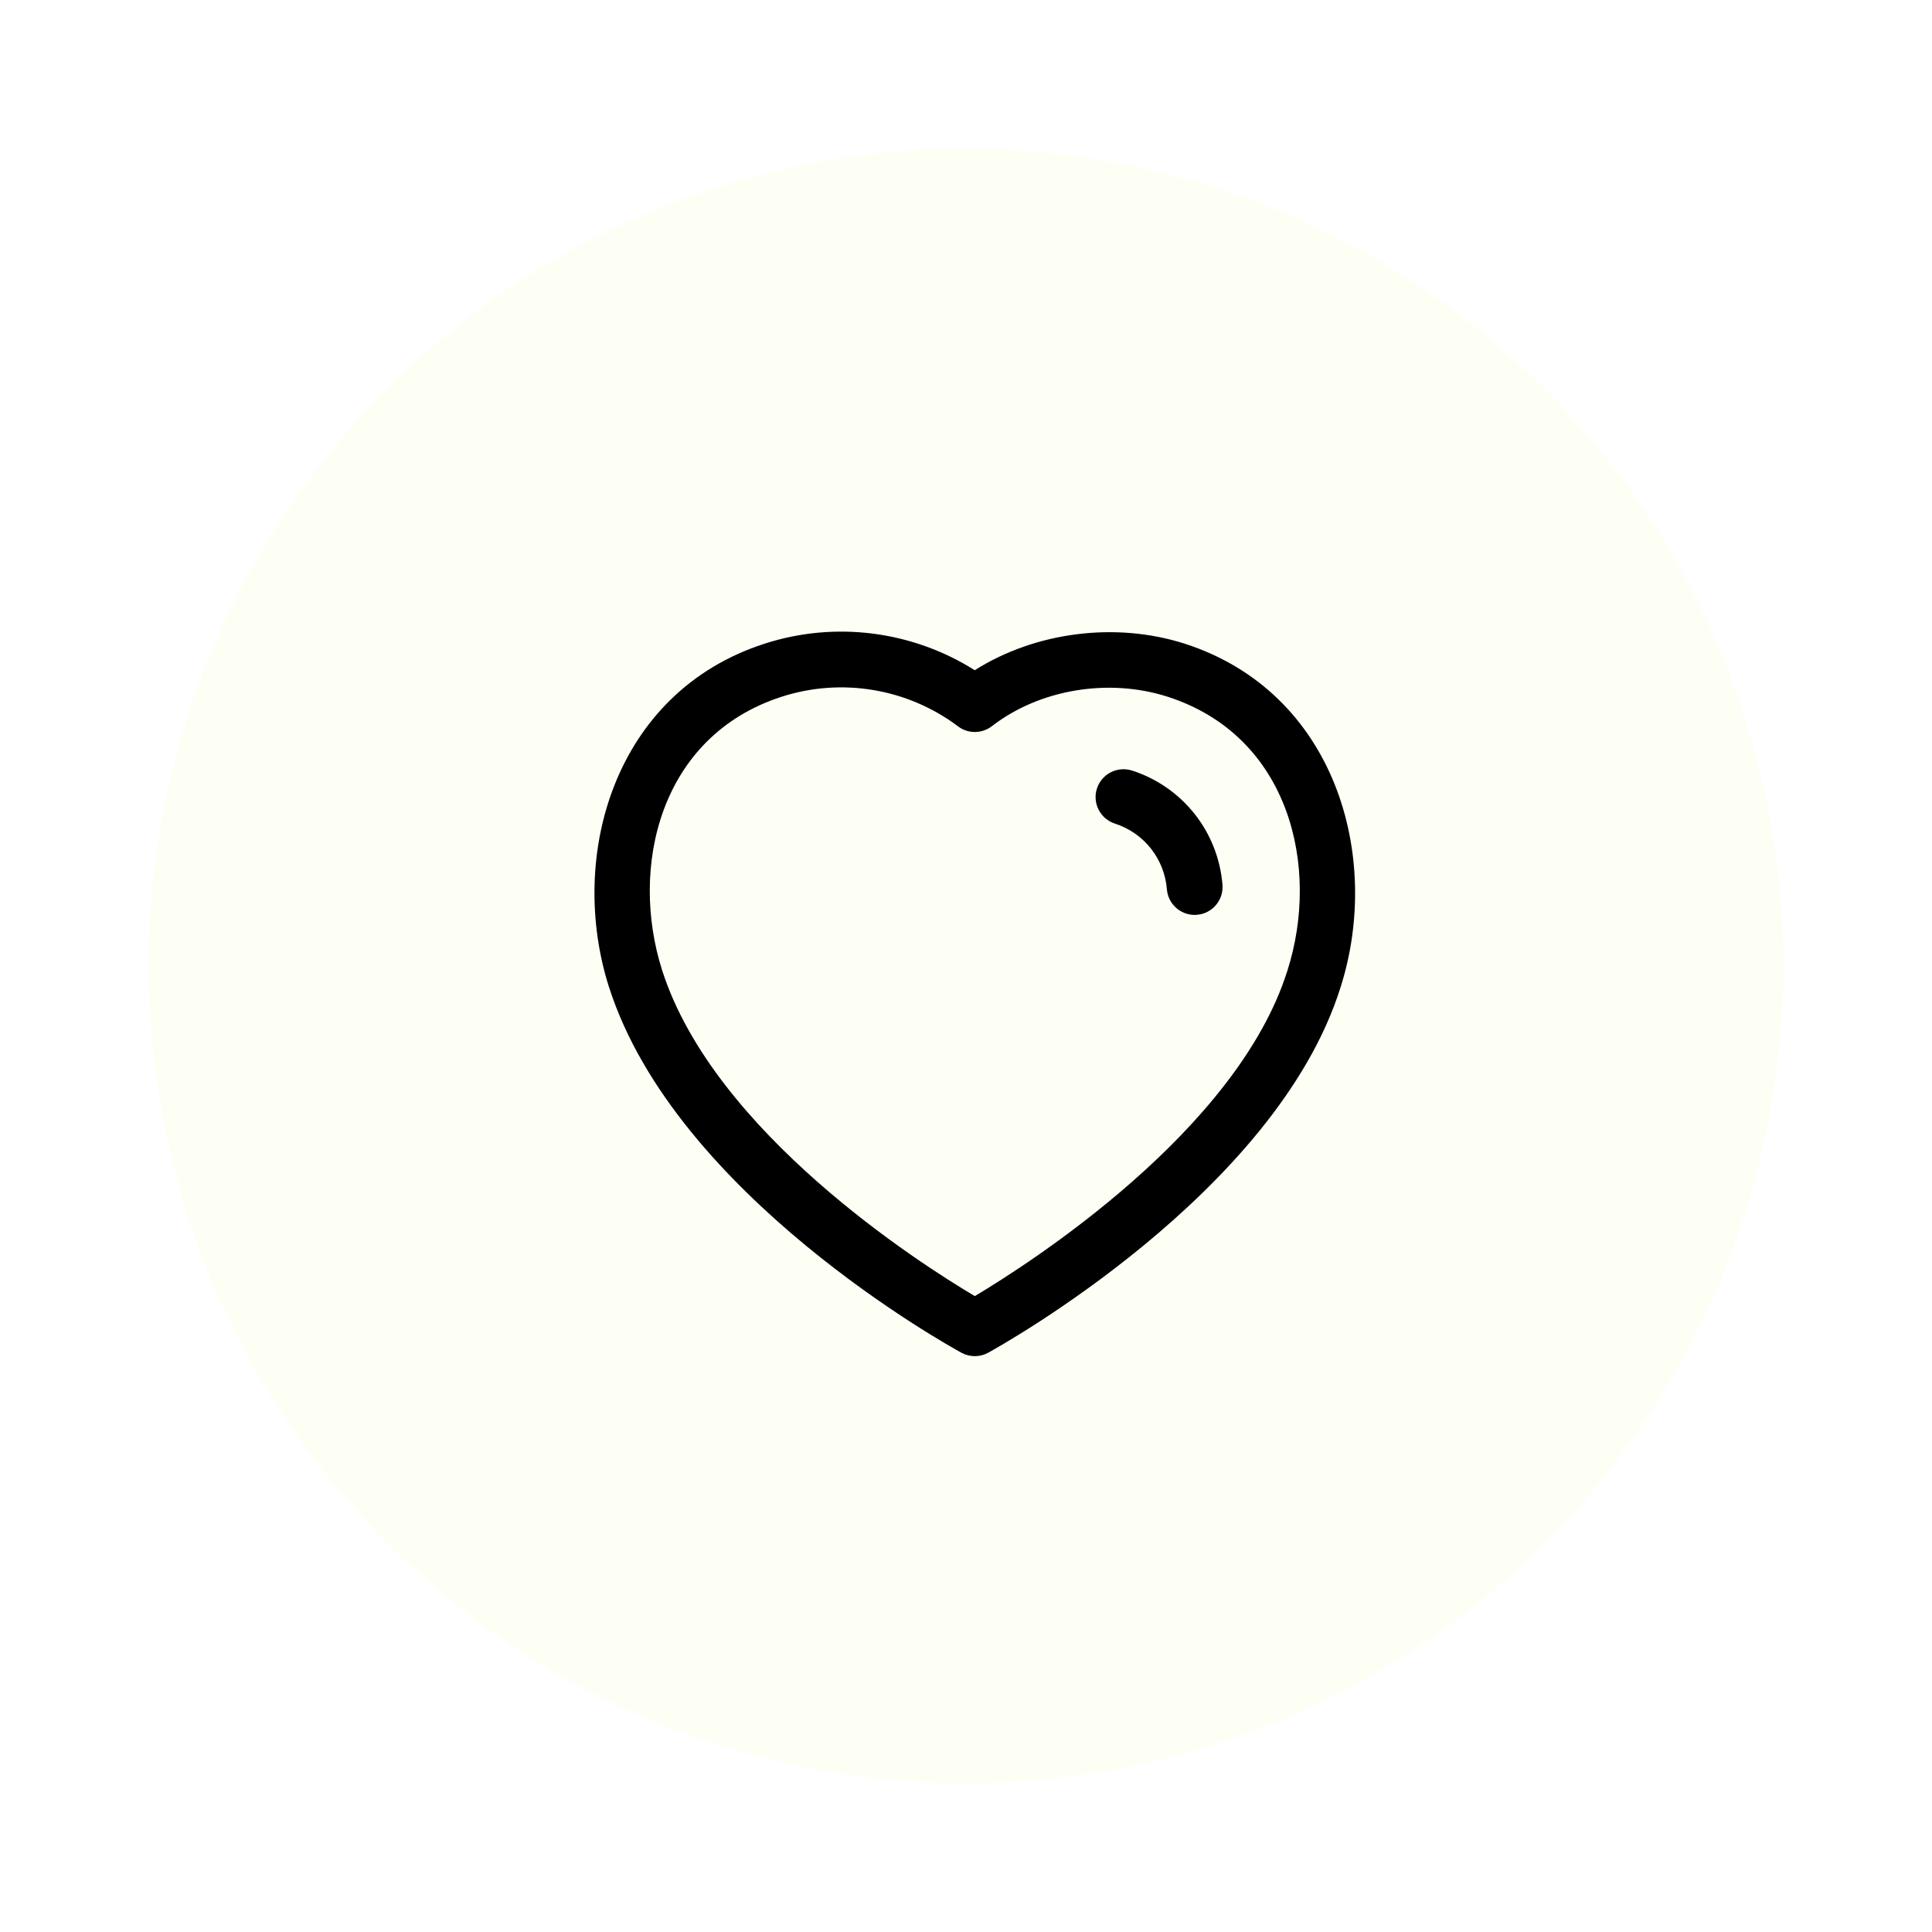 <svg width="52" height="52" viewBox="0 0 52 52" fill="none" xmlns="http://www.w3.org/2000/svg">
  <g filter="url(#filter0_d_136_634)">
    <circle cx="26" cy="25" r="22" fill="#FDFFF5" />
    <path fill-rule="evenodd" clip-rule="evenodd"
      d="M26.235 17.039C27.861 16.011 30.021 15.727 31.887 16.325C35.946 17.634 37.206 22.059 36.079 25.58C34.34 31.11 26.913 35.235 26.598 35.408C26.486 35.47 26.362 35.501 26.238 35.501C26.114 35.501 25.991 35.471 25.879 35.41C25.566 35.239 18.193 31.175 16.396 25.581L16.395 25.58C15.267 22.058 16.523 17.632 20.578 16.325C22.482 15.709 24.557 15.98 26.235 17.039ZM21.038 17.753C17.757 18.811 16.933 22.34 17.824 25.123C19.226 29.485 24.765 33.012 26.237 33.885C27.714 33.003 33.293 29.437 34.65 25.127C35.541 22.341 34.714 18.812 31.428 17.753C29.836 17.242 27.979 17.553 26.697 18.545C26.429 18.751 26.057 18.755 25.787 18.551C24.429 17.53 22.655 17.231 21.038 17.753ZM30.468 19.739C31.831 20.18 32.786 21.387 32.903 22.814C32.936 23.227 32.629 23.589 32.216 23.622C32.195 23.624 32.175 23.625 32.154 23.625C31.767 23.625 31.439 23.328 31.407 22.936C31.341 22.114 30.791 21.42 30.008 21.167C29.613 21.039 29.397 20.616 29.524 20.223C29.653 19.829 30.072 19.615 30.468 19.739Z"
      fill="black" />
  </g>
  <defs>
    <filter id="filter0_d_136_634" x="0" y="0" width="52" height="52" filterUnits="userSpaceOnUse"
      color-interpolation-filters="sRGB">
      <feFlood flood-opacity="0" result="BackgroundImageFix" />
      <feColorMatrix in="SourceAlpha" type="matrix"
        values="0 0 0 0 0 0 0 0 0 0 0 0 0 0 0 0 0 0 127 0" result="hardAlpha" />
      <feOffset dy="1" />
      <feGaussianBlur stdDeviation="2" />
      <feComposite in2="hardAlpha" operator="out" />
      <feColorMatrix type="matrix" values="0 0 0 0 0 0 0 0 0 0 0 0 0 0 0 0 0 0 0.25 0" />
      <feBlend mode="normal" in2="BackgroundImageFix" result="effect1_dropShadow_136_634" />
      <feBlend mode="normal" in="SourceGraphic" in2="effect1_dropShadow_136_634" result="shape" />
    </filter>
  </defs>
</svg>
  
